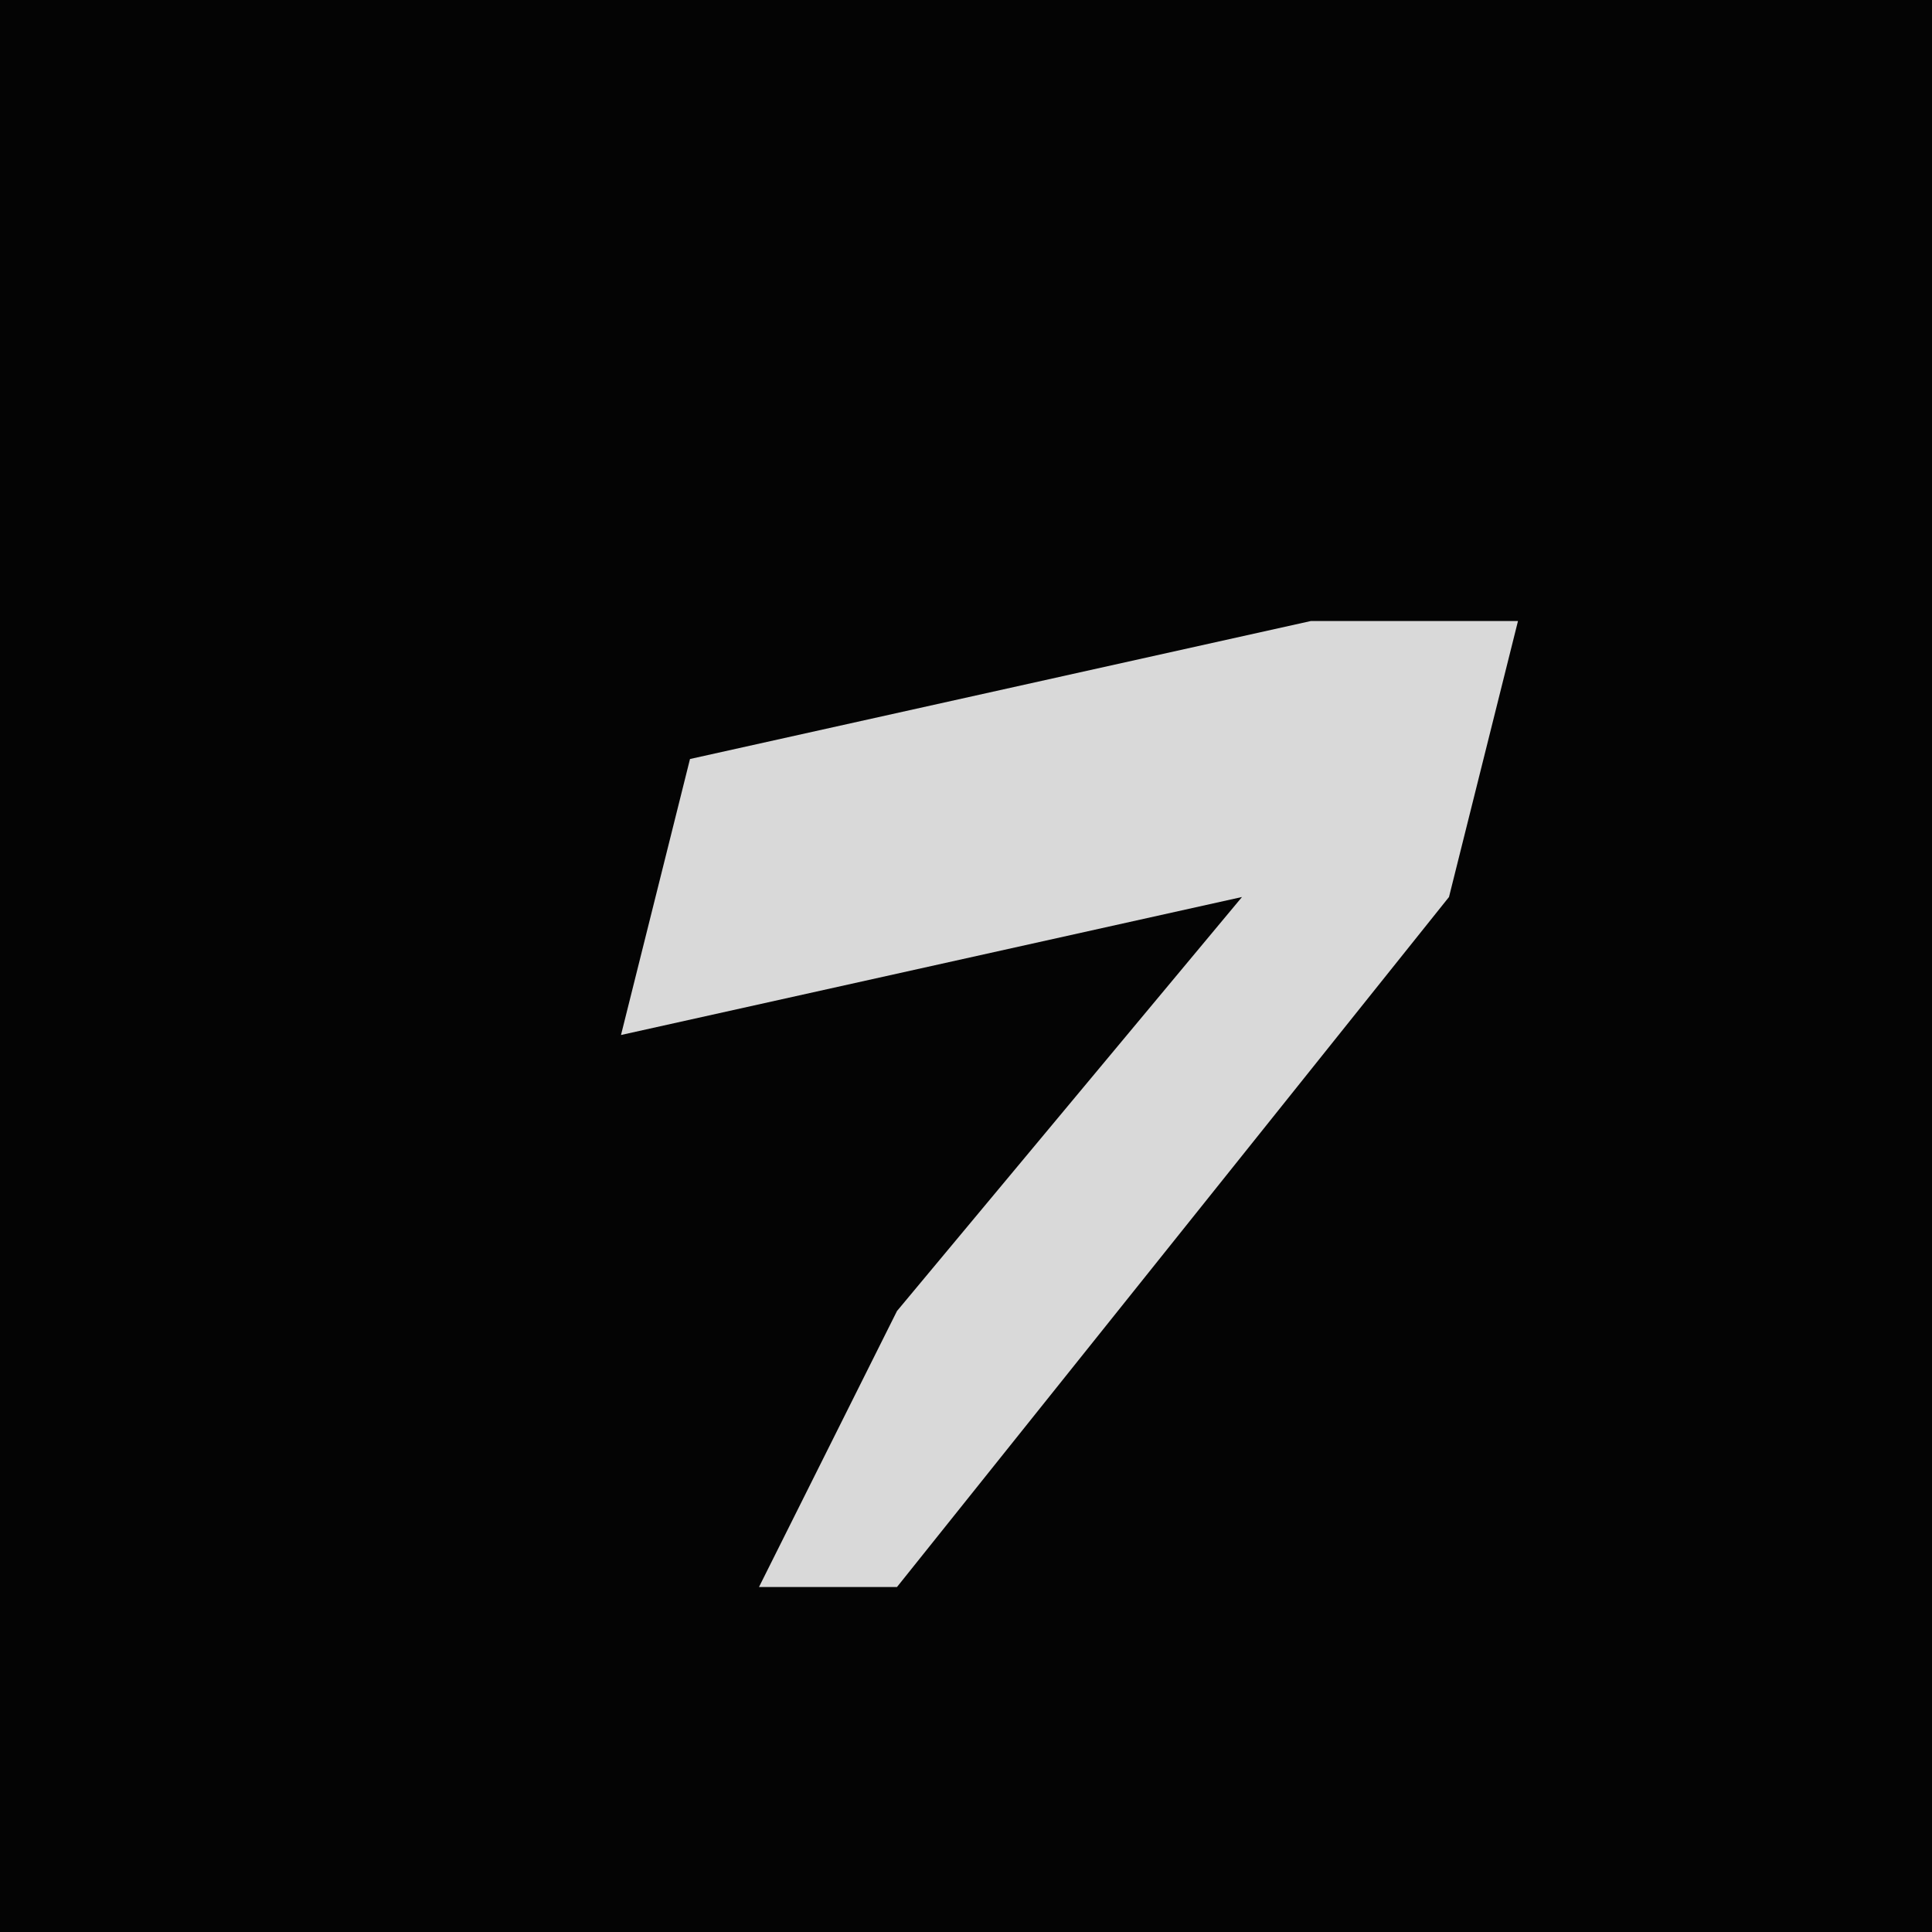 <?xml version="1.0" encoding="UTF-8"?>
<svg version="1.1" xmlns="http://www.w3.org/2000/svg" width="28" height="28">
<path d="M0,0 L28,0 L28,28 L0,28 Z " fill="#040404" transform="translate(0,0)"/>
<path d="M0,0 L3,0 L2,4 L-6,14 L-8,14 L-6,10 L-1,4 L-10,6 L-9,2 Z " fill="#D9D9D9" transform="translate(19,9)"/>
</svg>
